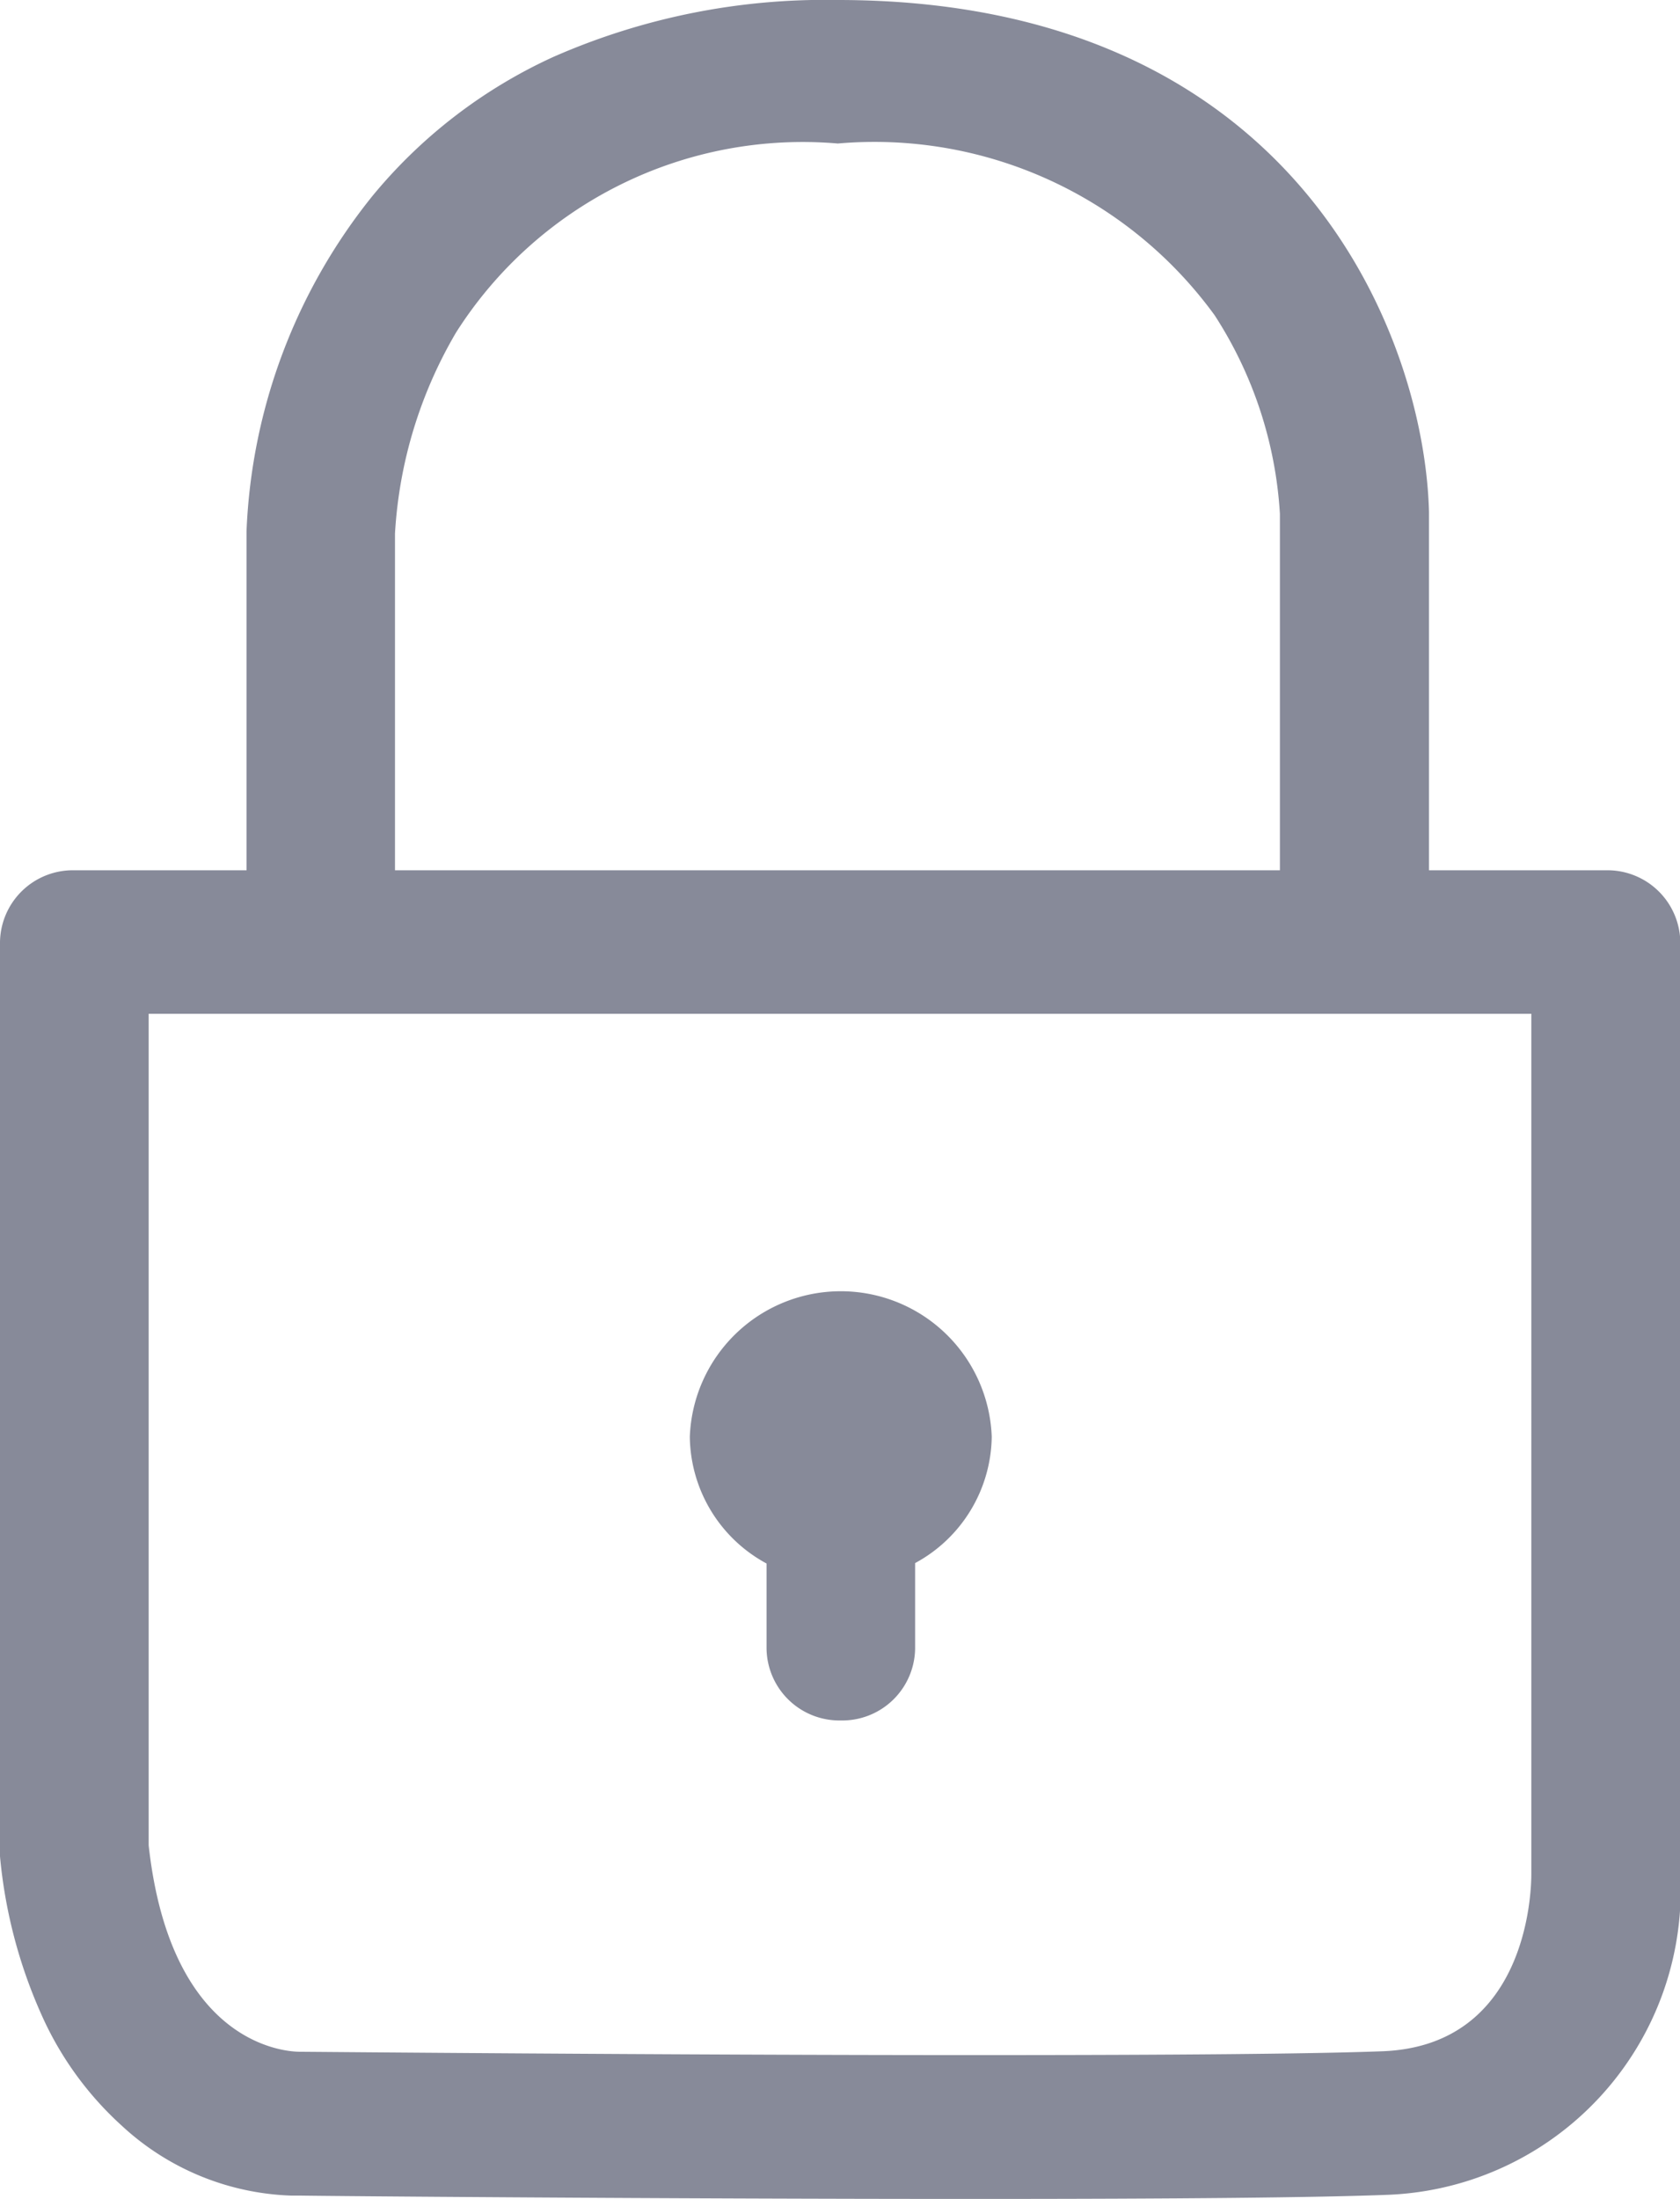<svg xmlns="http://www.w3.org/2000/svg" width="16.137" height="21.113" viewBox="0 0 16.137 21.113">
  <path id="_3F" data-name="3F" d="M9.352,21.113c-2.986,0-6.264-.028-6.464-.032l-.091,0a2.516,2.516,0,0,1-1.626-.67,3.183,3.183,0,0,1-.742-1A4.784,4.784,0,0,1,0,17.824a.658.658,0,0,1,0-.069V9.045a.7.7,0,0,1,.714-.689H2.368V5.1a5.481,5.481,0,0,1,1.21-3.219A4.87,4.87,0,0,1,5.314.547,6.48,6.48,0,0,1,8.047,0c4.39,0,5.635,3.215,5.679,4.915V8.356h1.7a.7.7,0,0,1,.714.689V18a2.927,2.927,0,0,1-2.8,3.073C12.663,21.1,11.321,21.113,9.352,21.113ZM1.428,9.734v7.984C1.641,19.647,2.756,19.7,2.882,19.7c.077,0,3.539.032,6.471.032,1.956,0,3.277-.012,3.929-.037,1.387-.055,1.427-1.527,1.427-1.7V9.734Zm6.62-8.356A3.944,3.944,0,0,0,4.381,3.192a4.293,4.293,0,0,0-.587,1.931V8.356h8.5V4.934a3.933,3.933,0,0,0-.627-1.907A4.039,4.039,0,0,0,8.047,1.378Zm.029,15.141a.7.7,0,0,1-.714-.689v-.818a1.4,1.4,0,0,1-.737-1.217,1.451,1.451,0,0,1,2.9,0,1.4,1.4,0,0,1-.736,1.213v.822A.7.7,0,0,1,8.076,16.519Z" fill="#878a99"/>
</svg>
